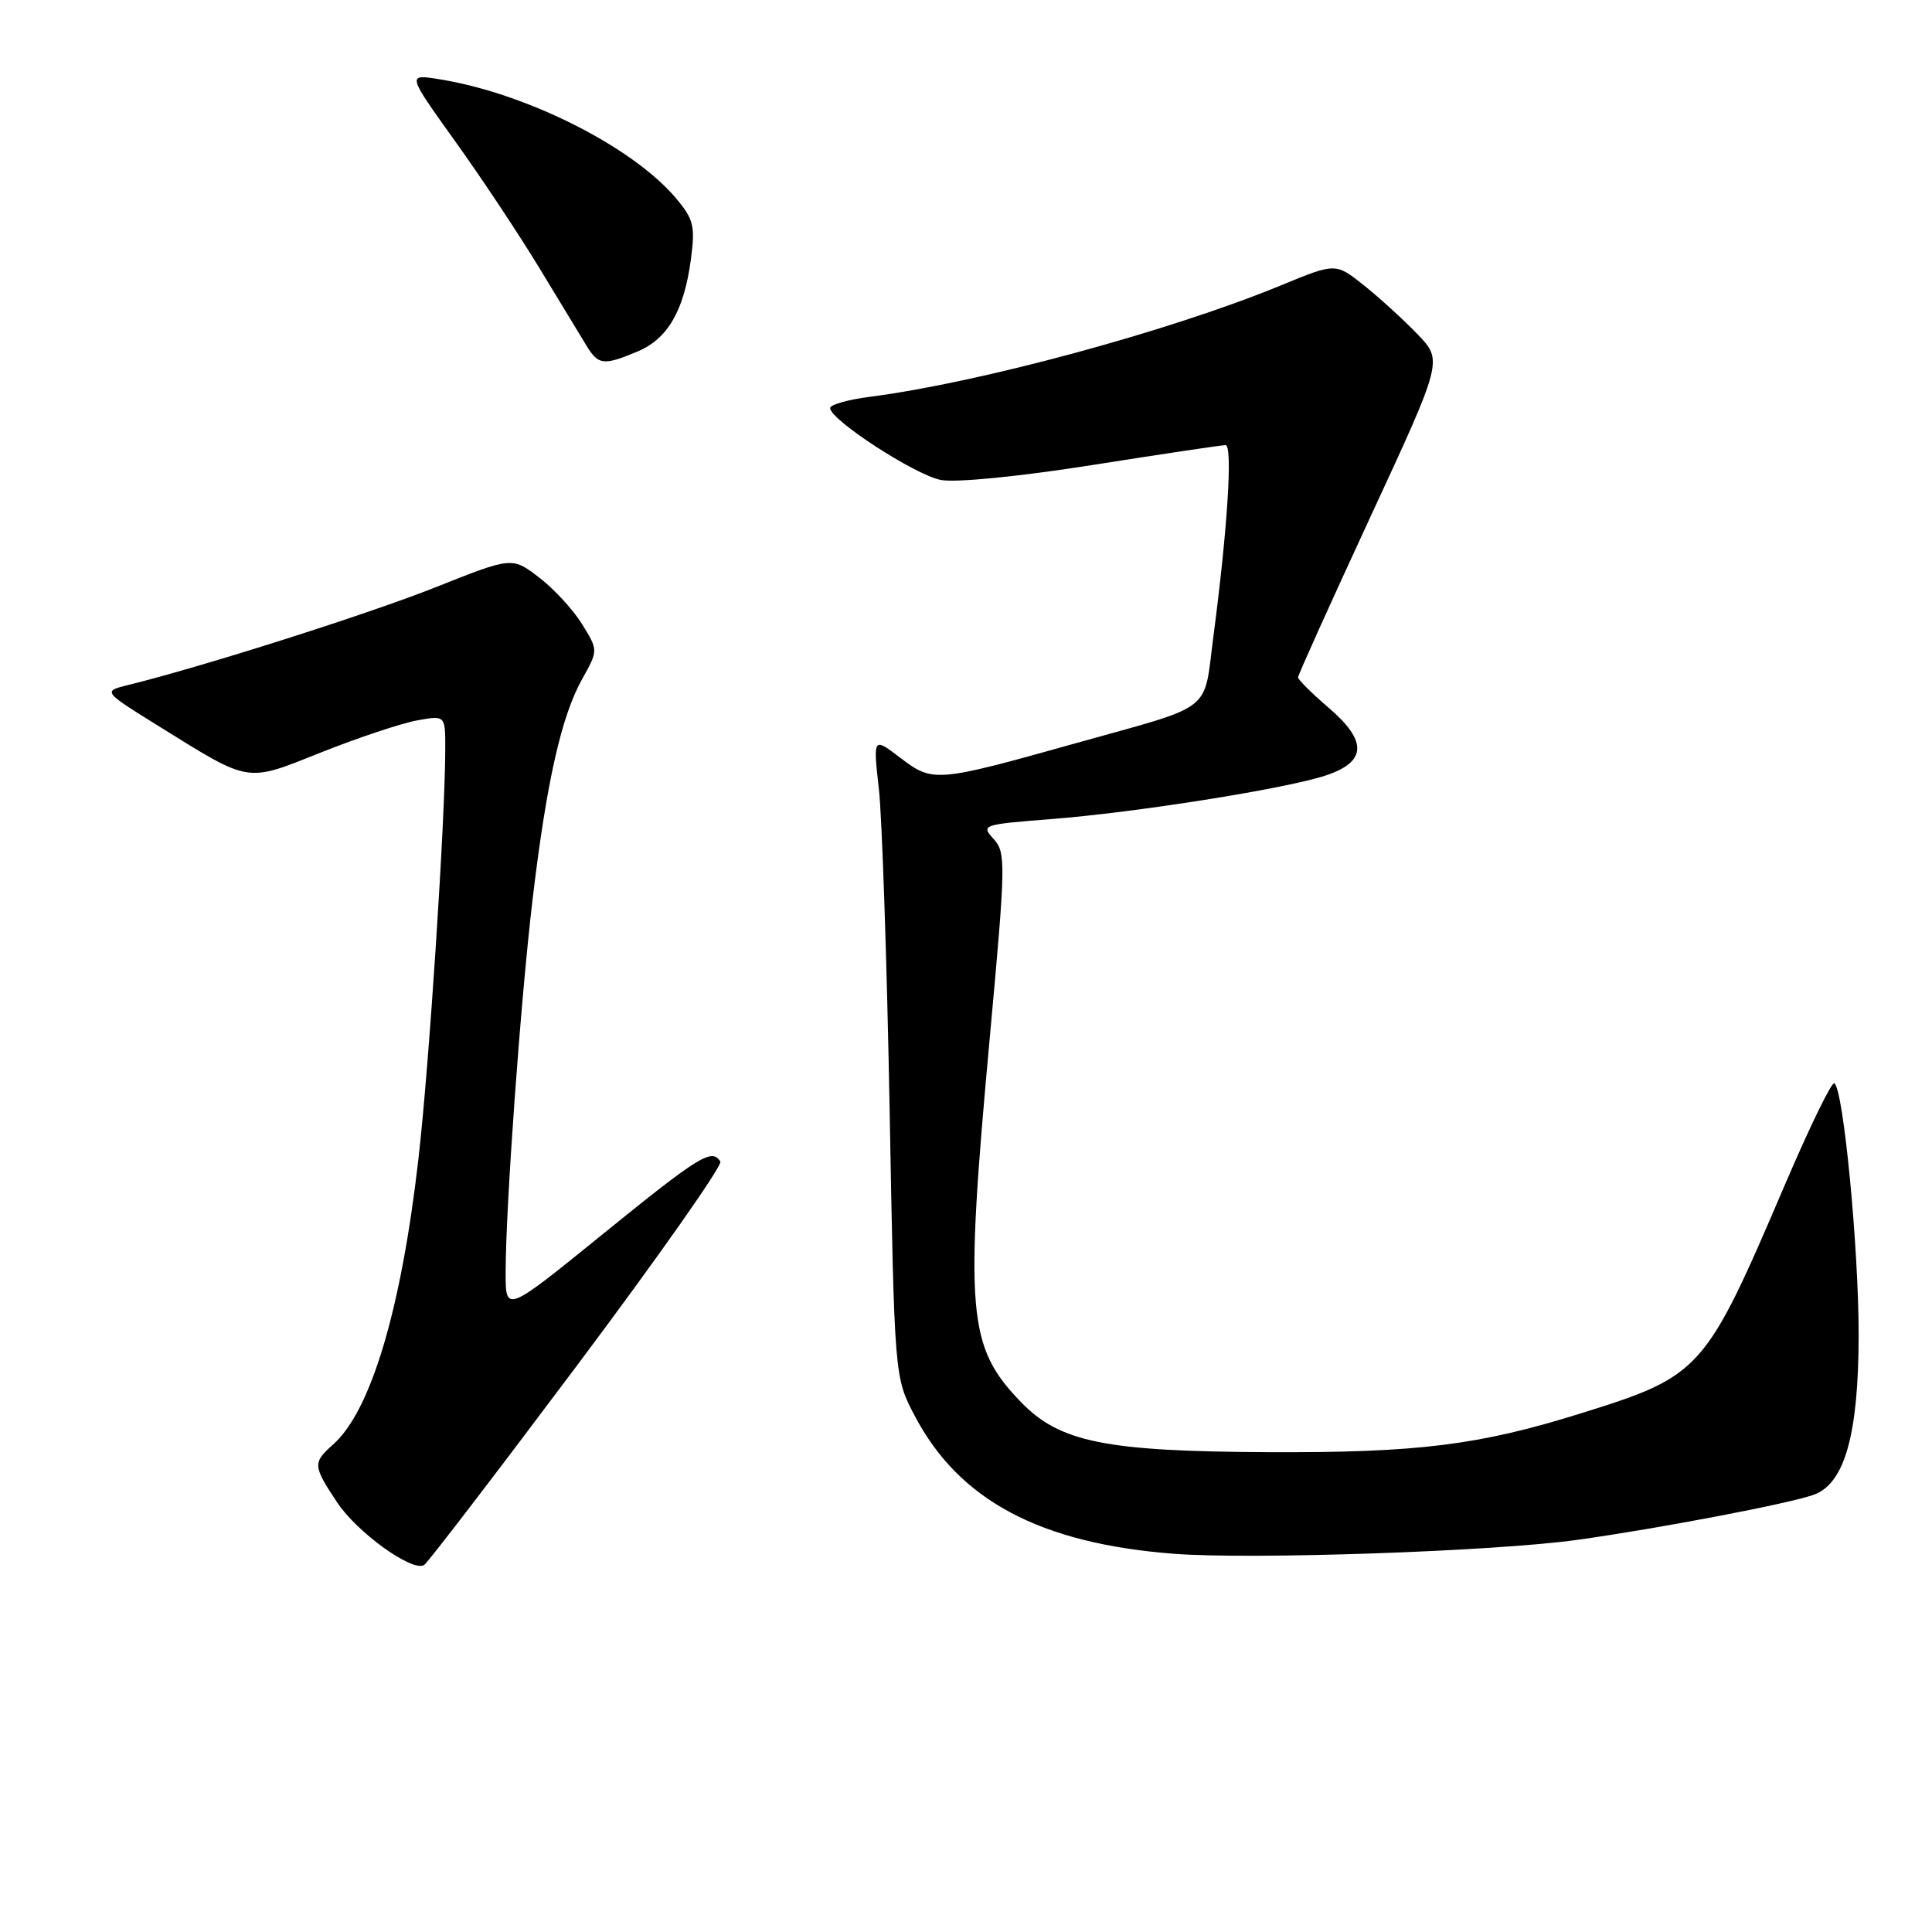 <?xml version="1.0" encoding="UTF-8" standalone="no"?>
<!DOCTYPE svg PUBLIC "-//W3C//DTD SVG 1.1//EN" "http://www.w3.org/Graphics/SVG/1.1/DTD/svg11.dtd" >
<svg xmlns="http://www.w3.org/2000/svg" xmlns:xlink="http://www.w3.org/1999/xlink" version="1.1" viewBox="0 0 256 256">
 <g >
 <path fill="currentColor"
d=" M 76.52 180.85 C 87.24 166.54 95.76 154.42 95.45 153.91 C 94.34 152.12 92.69 153.13 79.93 163.48 C 67.00 173.97 67.00 173.97 67.00 168.64 C 67.00 159.96 68.99 132.44 70.59 119.00 C 72.43 103.57 74.40 94.84 77.16 89.94 C 79.27 86.17 79.27 86.17 77.12 82.69 C 75.94 80.78 73.37 77.99 71.41 76.50 C 67.85 73.78 67.85 73.78 57.68 77.83 C 48.74 81.38 27.04 88.28 17.05 90.75 C 13.59 91.60 13.59 91.60 21.05 96.23 C 33.32 103.84 32.48 103.71 42.62 99.67 C 47.50 97.73 53.19 95.84 55.25 95.46 C 59.00 94.78 59.00 94.78 59.00 99.14 C 59.00 108.50 56.87 141.15 55.45 153.50 C 53.17 173.49 49.15 186.96 44.14 191.40 C 41.42 193.82 41.45 194.21 44.66 199.06 C 47.31 203.06 54.64 208.34 56.20 207.37 C 56.66 207.09 65.80 195.16 76.52 180.85 Z  M 209.00 204.04 C 219.84 202.53 237.43 199.17 240.42 198.03 C 244.45 196.50 246.26 189.99 246.28 177.00 C 246.30 165.47 244.26 144.28 243.06 143.54 C 242.71 143.32 239.80 149.30 236.58 156.82 C 225.92 181.76 225.46 182.28 209.50 187.27 C 195.96 191.50 187.87 192.51 168.00 192.42 C 146.48 192.32 140.42 191.10 135.29 185.79 C 128.18 178.45 127.80 173.98 131.17 137.29 C 133.27 114.33 133.30 112.98 131.66 111.17 C 129.97 109.31 130.16 109.25 139.21 108.54 C 150.42 107.67 170.19 104.54 175.59 102.78 C 181.11 100.97 181.25 98.23 176.05 93.78 C 173.82 91.87 172.00 90.06 172.00 89.75 C 172.00 89.44 176.32 79.87 181.59 68.48 C 191.18 47.78 191.18 47.78 187.84 44.30 C 186.00 42.39 182.81 39.47 180.74 37.82 C 176.98 34.82 176.98 34.82 169.74 37.81 C 155.07 43.86 129.84 50.70 115.25 52.58 C 112.36 52.95 110.00 53.62 110.00 54.07 C 110.00 55.64 121.29 62.96 124.68 63.60 C 126.68 63.97 135.03 63.15 144.80 61.61 C 153.98 60.16 161.90 58.98 162.39 58.98 C 163.36 59.00 162.66 70.04 160.78 84.35 C 159.43 94.60 161.13 93.28 142.51 98.49 C 124.04 103.67 123.61 103.70 119.33 100.44 C 115.68 97.65 115.68 97.65 116.46 104.58 C 116.88 108.38 117.52 127.47 117.88 147.00 C 118.52 182.50 118.52 182.50 121.20 187.59 C 127.08 198.80 137.80 204.51 155.50 205.88 C 165.81 206.68 198.04 205.57 209.00 204.04 Z  M 84.47 46.58 C 88.48 44.90 90.64 41.17 91.55 34.35 C 92.13 29.95 91.91 29.05 89.59 26.29 C 83.83 19.44 69.72 12.34 58.22 10.50 C 53.93 9.81 53.93 9.81 60.27 18.66 C 63.76 23.52 68.79 31.10 71.46 35.50 C 74.13 39.90 76.93 44.51 77.68 45.75 C 79.28 48.39 79.94 48.47 84.47 46.58 Z "/>
</g>
</svg>